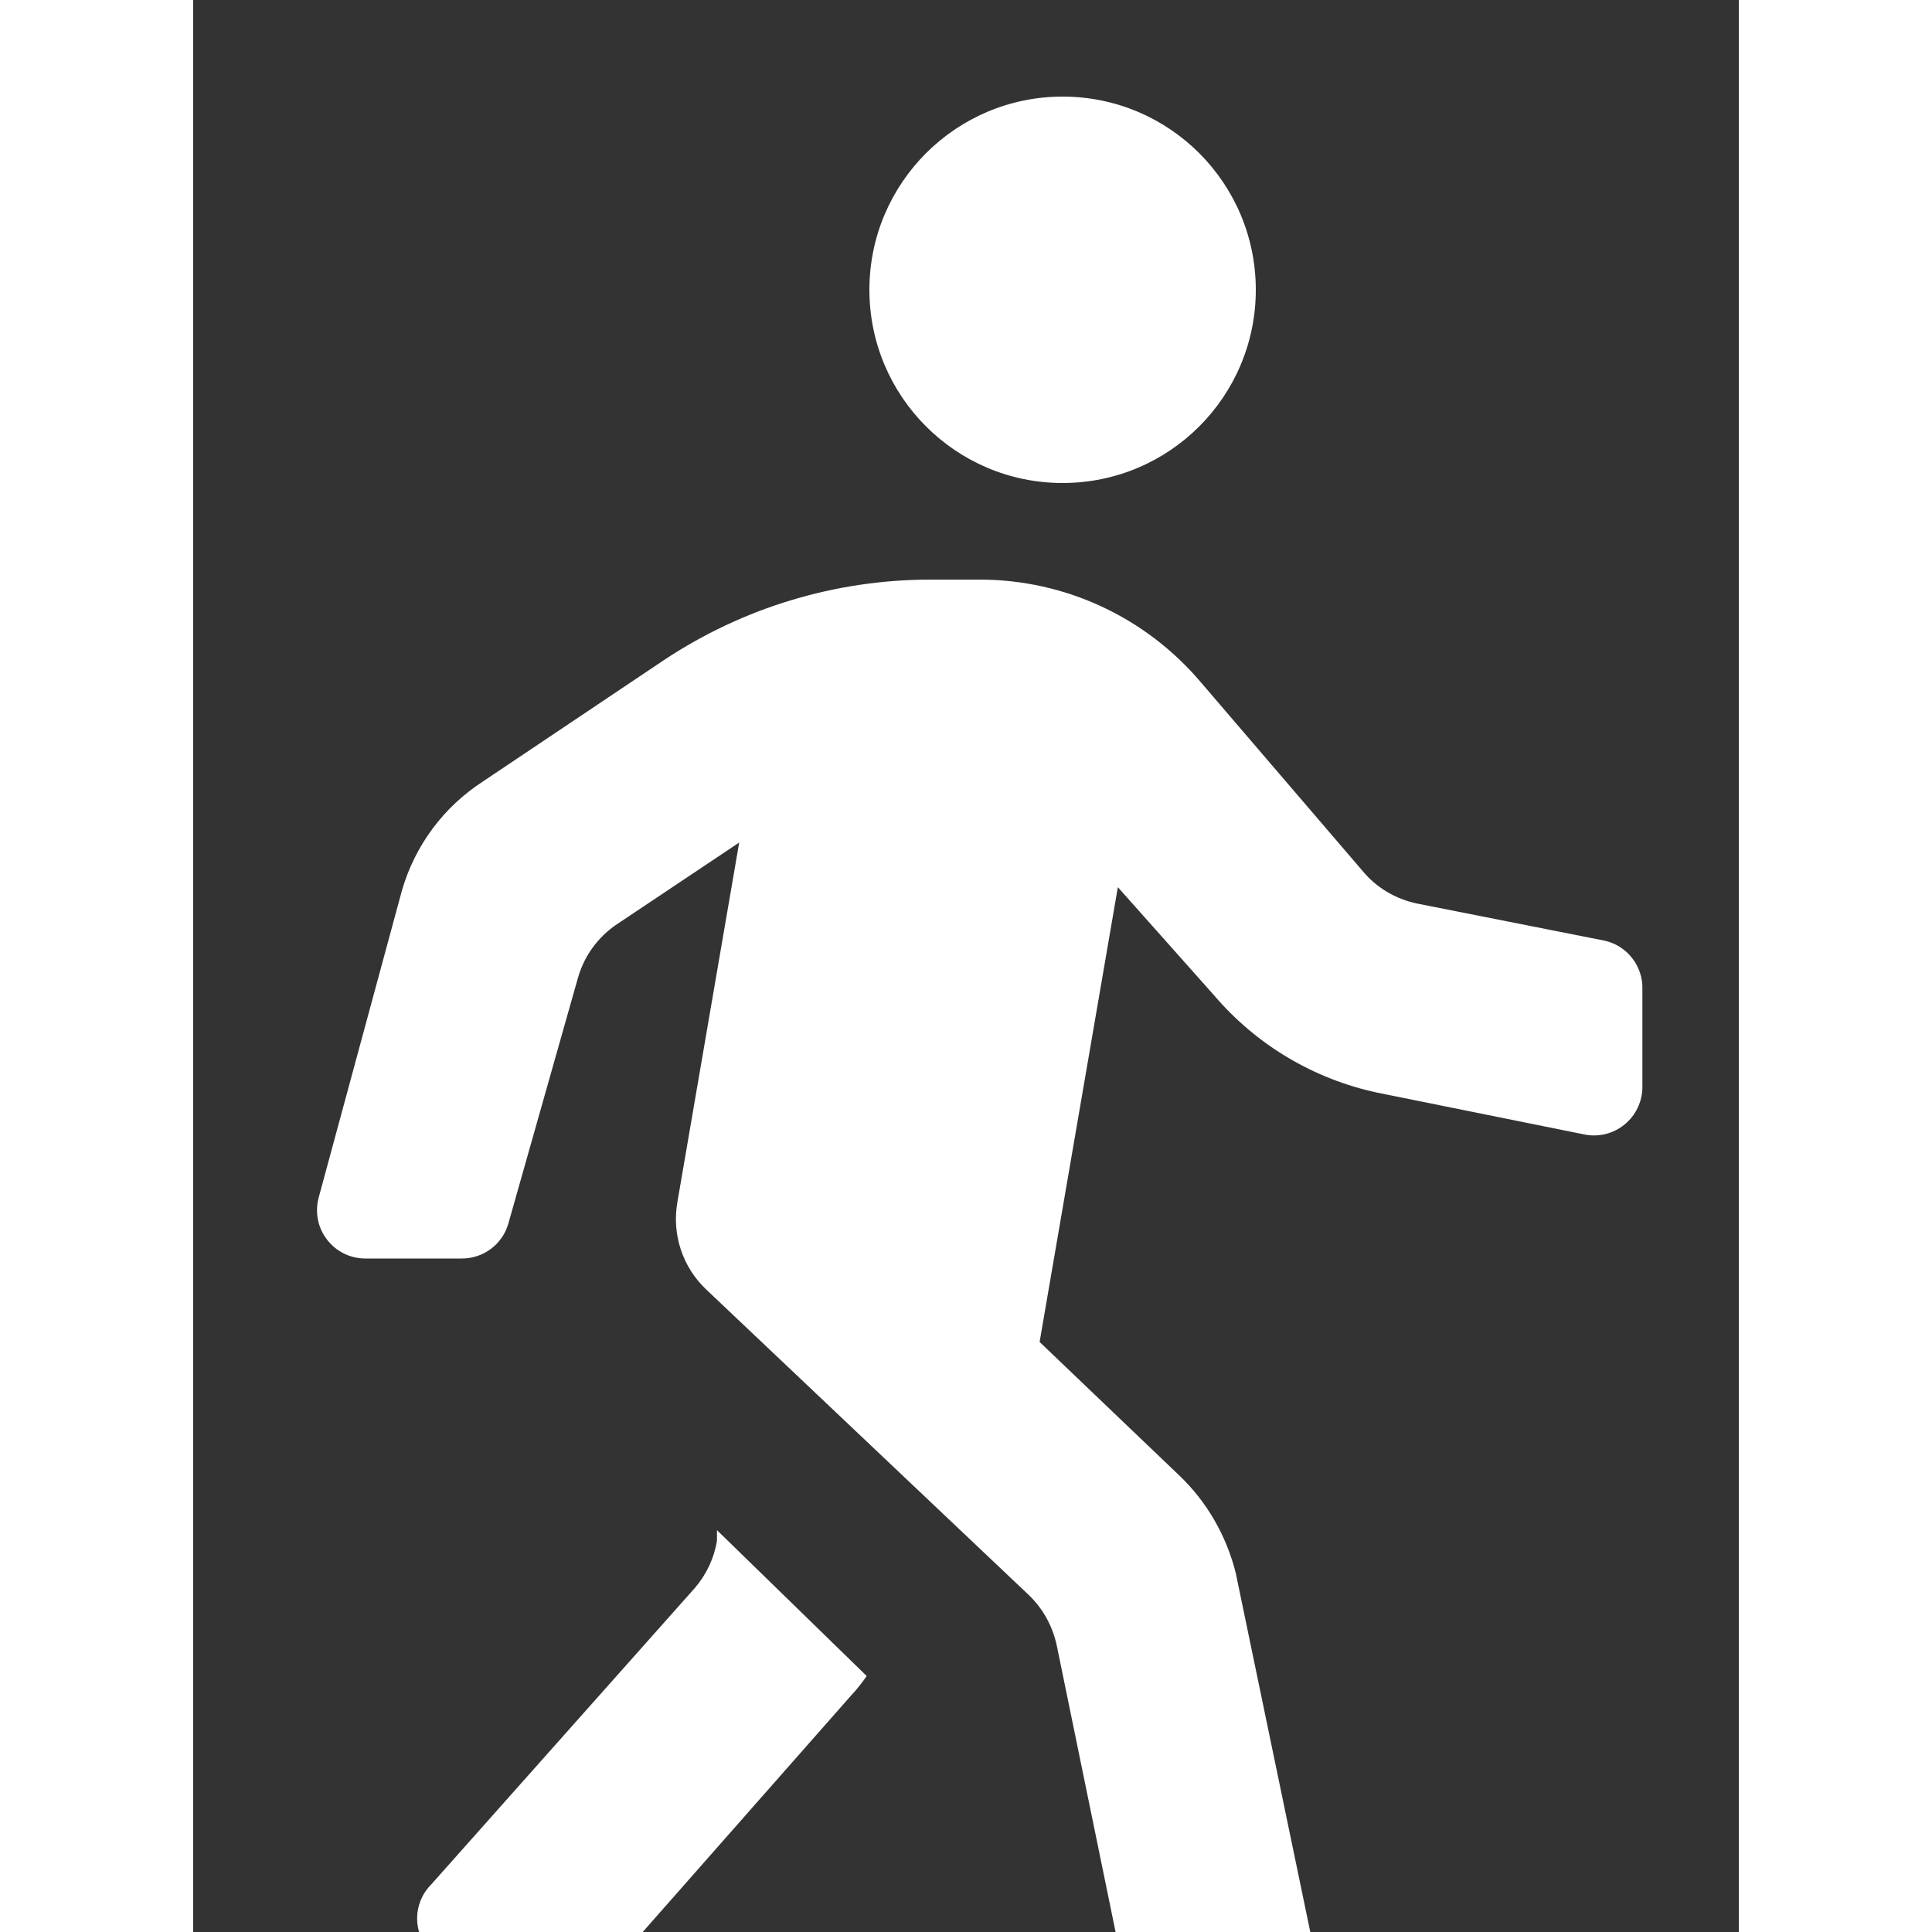 <svg width="20" height="20" viewBox="0 0 8 10" fill="none" xmlns="http://www.w3.org/2000/svg">
<rect x="0" y="0" width="8" height="10" fill="#333333" stroke="none"/>
<path fill-rule="evenodd" clip-rule="evenodd" d="M5.5 1.5C5.5 2.052 5.053 2.5 4.5 2.5C3.948 2.5 3.5 2.052 3.5 1.5C3.5 0.948 3.948 0.5 4.5 0.5C5.053 0.5 5.5 0.948 5.5 1.5ZM7.501 5.124V5.626C7.501 5.701 7.467 5.773 7.409 5.82C7.351 5.868 7.274 5.887 7.201 5.872L6.131 5.656C5.802 5.586 5.505 5.41 5.286 5.154L4.786 4.592L4.381 6.946L5.106 7.639C5.248 7.775 5.348 7.95 5.396 8.141L6.031 11.199C6.048 11.273 6.03 11.351 5.982 11.41C5.934 11.469 5.861 11.502 5.786 11.5H5.286C5.166 11.502 5.063 11.417 5.041 11.299L4.471 8.523C4.45 8.419 4.398 8.324 4.321 8.252L2.656 6.675C2.533 6.559 2.477 6.39 2.506 6.223L2.826 4.361L2.196 4.782C2.096 4.848 2.023 4.948 1.991 5.063L1.631 6.334C1.6 6.441 1.502 6.514 1.391 6.514H0.891C0.812 6.514 0.738 6.477 0.691 6.414C0.643 6.351 0.629 6.269 0.651 6.193L1.081 4.607C1.149 4.374 1.298 4.175 1.501 4.044L2.436 3.417C2.845 3.145 3.325 3 3.816 3H4.071C4.512 3 4.93 3.194 5.216 3.532L6.051 4.506C6.123 4.594 6.224 4.654 6.336 4.677L7.301 4.868C7.421 4.892 7.506 5.001 7.501 5.124ZM2.711 7.92V7.975C2.696 8.066 2.656 8.15 2.596 8.22L1.231 9.755C1.135 9.852 1.135 10.008 1.231 10.105L1.611 10.44C1.66 10.484 1.725 10.506 1.791 10.501C1.857 10.497 1.918 10.466 1.961 10.415L3.406 8.775C3.435 8.744 3.462 8.71 3.486 8.675L2.711 7.92Z" fill="white"/>
</svg>
